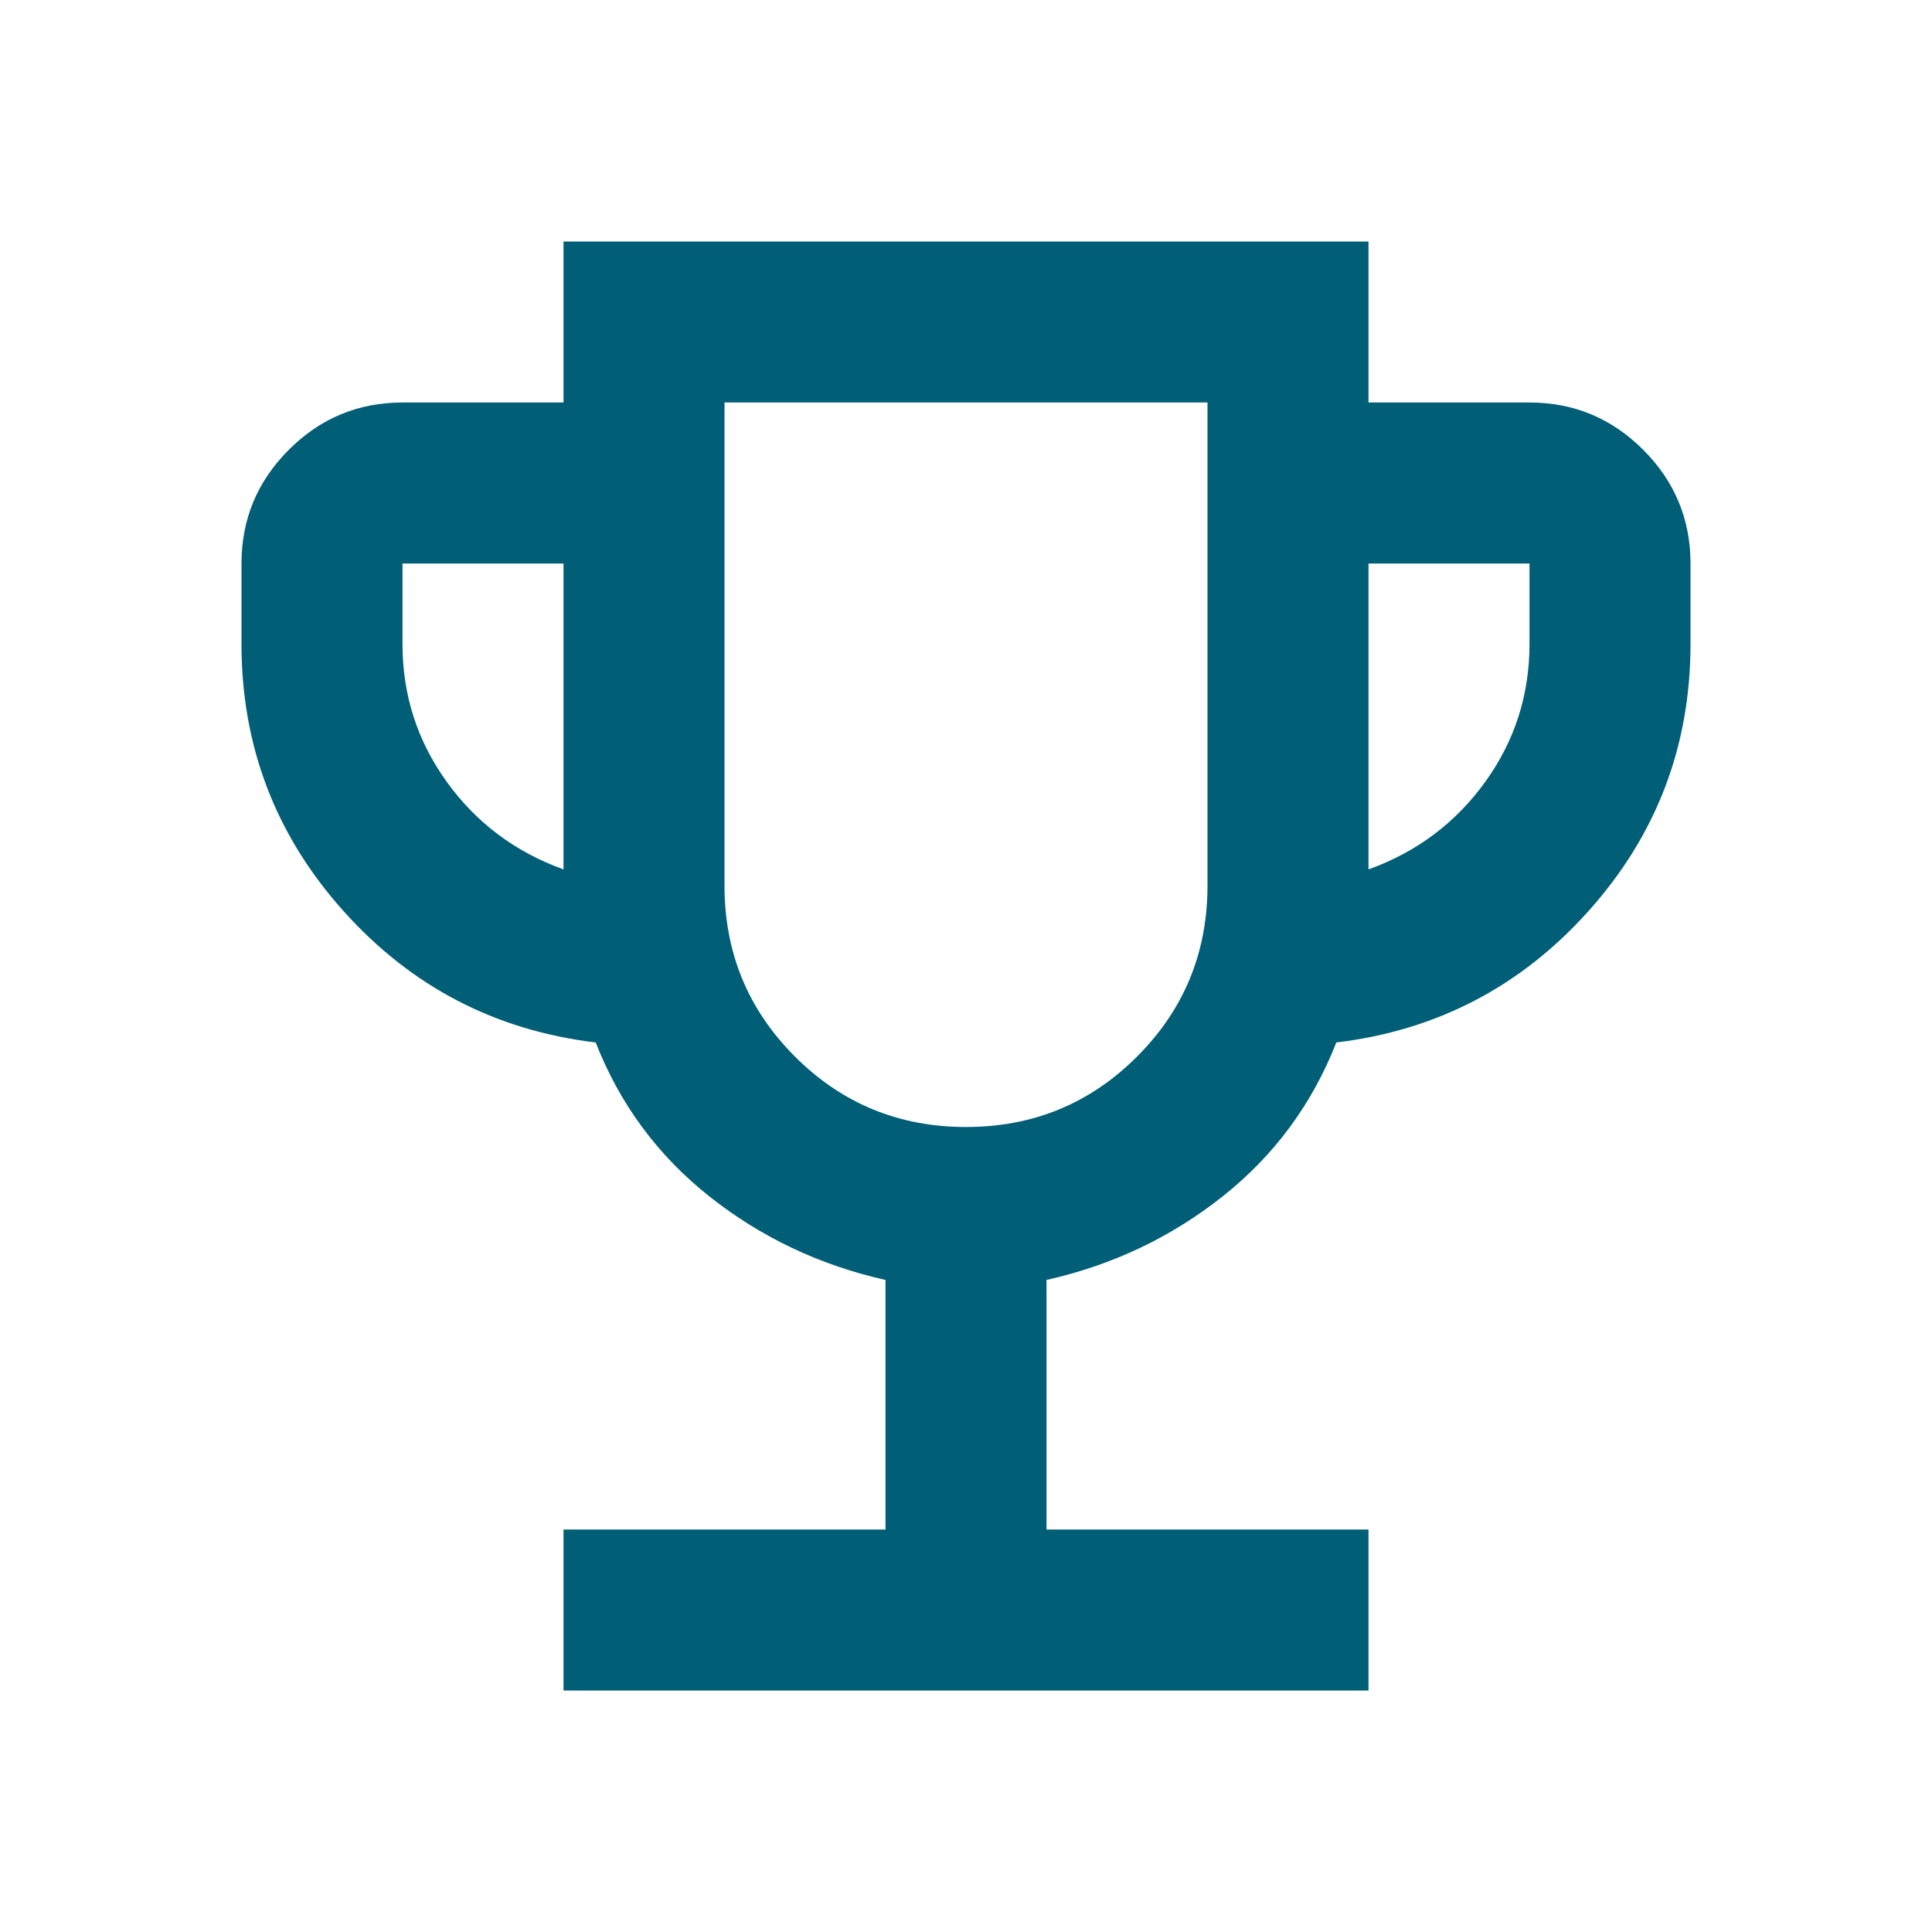 <svg width="48" height="48" viewBox="0 0 48 48" fill="none" xmlns="http://www.w3.org/2000/svg">
<mask id="mask0_20_100" style="mask-type:alpha" maskUnits="userSpaceOnUse" x="0" y="0" width="48" height="48">
<rect width="48" height="48" fill="#D9D9D9"/>
</mask>
<g mask="url(#mask0_20_100)">
<path d="M14 42V38H22V31.8C20.367 31.433 18.908 30.742 17.625 29.725C16.342 28.708 15.4 27.433 14.8 25.9C12.3 25.6 10.208 24.508 8.525 22.625C6.842 20.742 6 18.533 6 16V14C6 12.9 6.392 11.958 7.175 11.175C7.958 10.392 8.9 10 10 10H14V6H34V10H38C39.1 10 40.042 10.392 40.825 11.175C41.608 11.958 42 12.9 42 14V16C42 18.533 41.158 20.742 39.475 22.625C37.792 24.508 35.7 25.6 33.2 25.9C32.6 27.433 31.658 28.708 30.375 29.725C29.092 30.742 27.633 31.433 26 31.8V38H34V42H14ZM14 21.6V14H10V16C10 17.267 10.367 18.408 11.1 19.425C11.833 20.442 12.8 21.167 14 21.6ZM24 28C25.667 28 27.083 27.417 28.25 26.25C29.417 25.083 30 23.667 30 22V10H18V22C18 23.667 18.583 25.083 19.75 26.25C20.917 27.417 22.333 28 24 28ZM34 21.6C35.2 21.167 36.167 20.442 36.9 19.425C37.633 18.408 38 17.267 38 16V14H34V21.6Z" fill="#005E77"/>
</g>
</svg>
